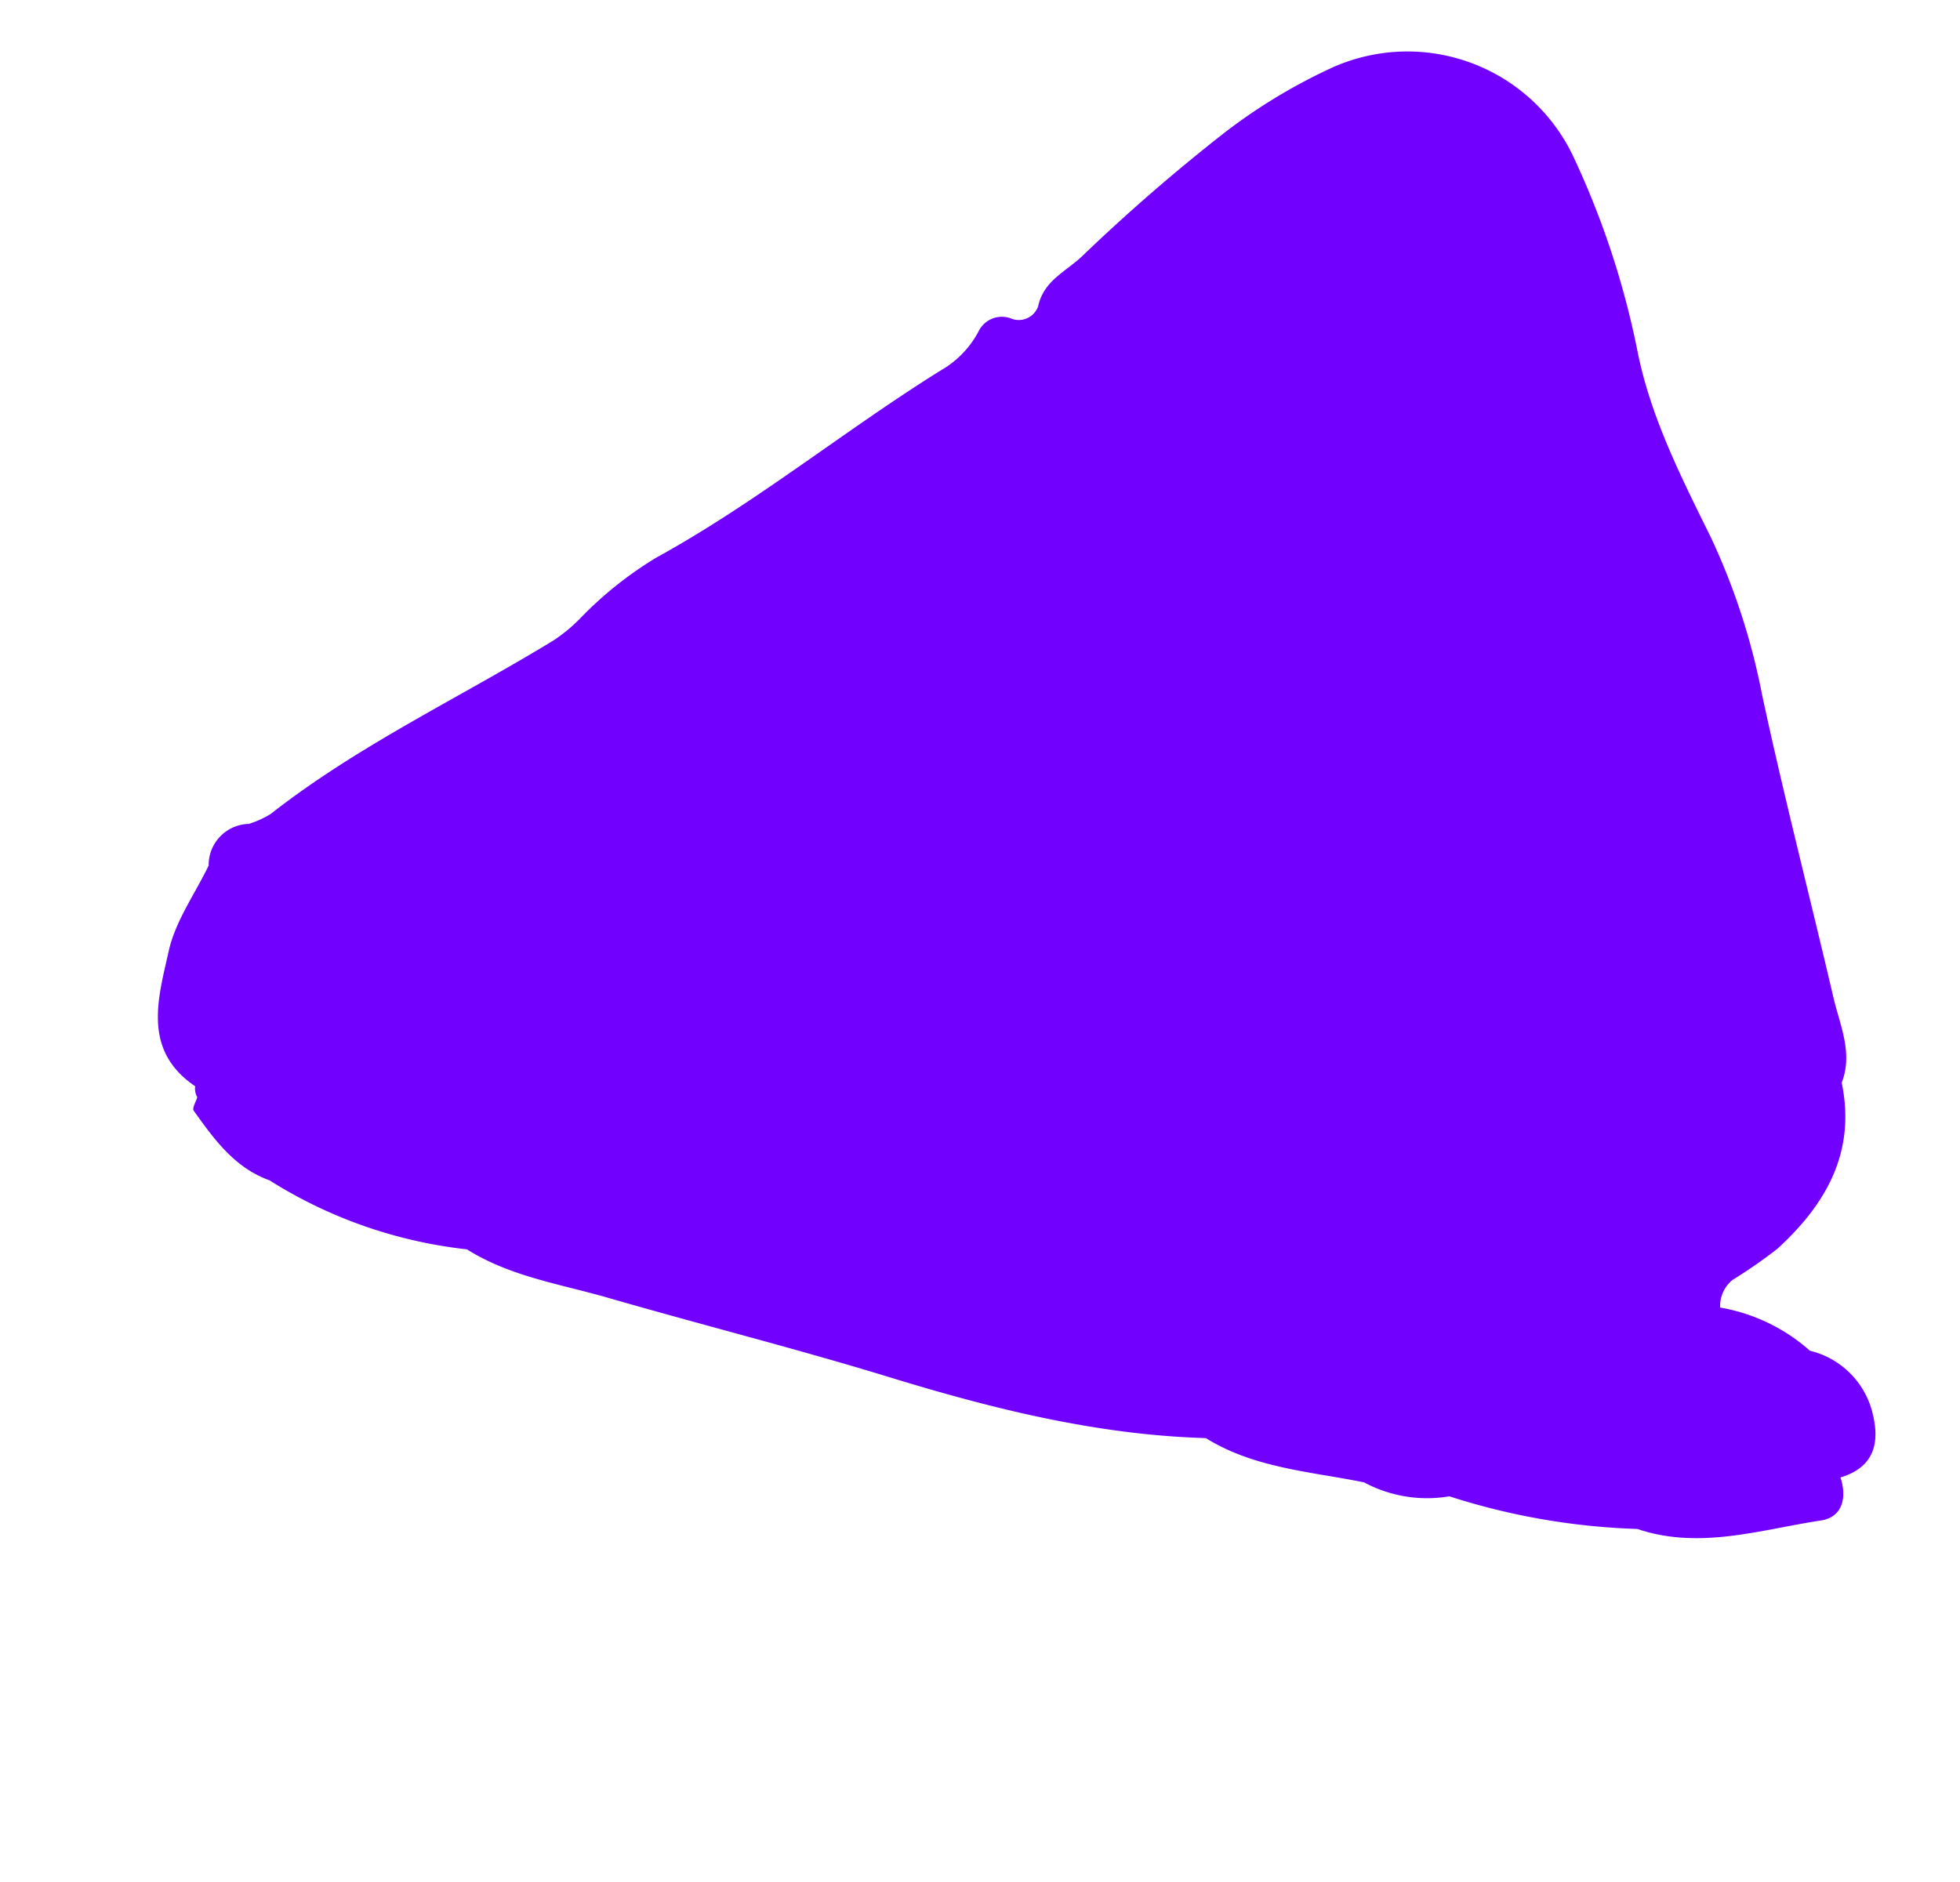 <svg xmlns="http://www.w3.org/2000/svg" width="126.245" height="121.259" viewBox="0 0 126.245 121.259">
  <path id="vector_triangle" d="M208.795,198.063a35.977,35.977,0,0,0-2.393-7.781,120.082,120.082,0,0,0-5.5-10.824c-.732-1.282-.922-2.789-2.465-3.552a1.321,1.321,0,0,1-.368-1.823,1.667,1.667,0,0,0-.262-2.285,6.258,6.258,0,0,1-1.856-2.988c-2.254-6.953-5.391-13.591-7.268-20.688a24.118,24.118,0,0,0-2.532-5.571,10.467,10.467,0,0,1-1.036-2.126c-2.134-6.8-3.514-13.851-6.449-20.4a6.383,6.383,0,0,1-.276-1.51h0a2.651,2.651,0,0,0-1.977-3.161c-1.564-1.3-2.956-2.946-4.728-3.83-2.778-1.387-5.771-3.219-8.857-.451a1.1,1.1,0,0,0-.718-.039c-.264-.154-.6-.5-.781-.435-2.1.827-4.208,1.662-5.541,3.654a29.948,29.948,0,0,0-7.39,11.262h0c-2.381,2.282-3.627,5.307-5.239,8.085-3.143,5.417-6.1,10.947-9.326,16.31-3.6,5.979-6.852,12.09-8.75,18.846-2.631,2.554-3.708,5.993-5.224,9.183h.006a8.573,8.573,0,0,0-2.214,5.127h0a43.853,43.853,0,0,0-4.969,11.238c-2.283,3.561-1.961,7.669-2.332,11.606-.13,1.388,1,1.993,2.386,1.893.1,2.151,1.41,2.978,3.37,3.005a5.469,5.469,0,0,0,5.025-2.937,11.7,11.7,0,0,0,4.1-4.94h0a2.167,2.167,0,0,1,1.533,1.2,31.912,31.912,0,0,0,1.253,3.3c2.021,3.73,4.823,6.426,9.372,6.6,1.685,1.186,3.618.784,5.465.812,6.655.1,13.313.041,19.964.256a43.166,43.166,0,0,0,10.684-.741c4.154-.9,8.37-1.875,12.647-1.695a54.555,54.555,0,0,0,13.219-.95A11.82,11.82,0,0,0,208.795,198.063Z" transform="translate(-55.811 254.842) rotate(-104)" fill="#7200ff"/>
</svg>

